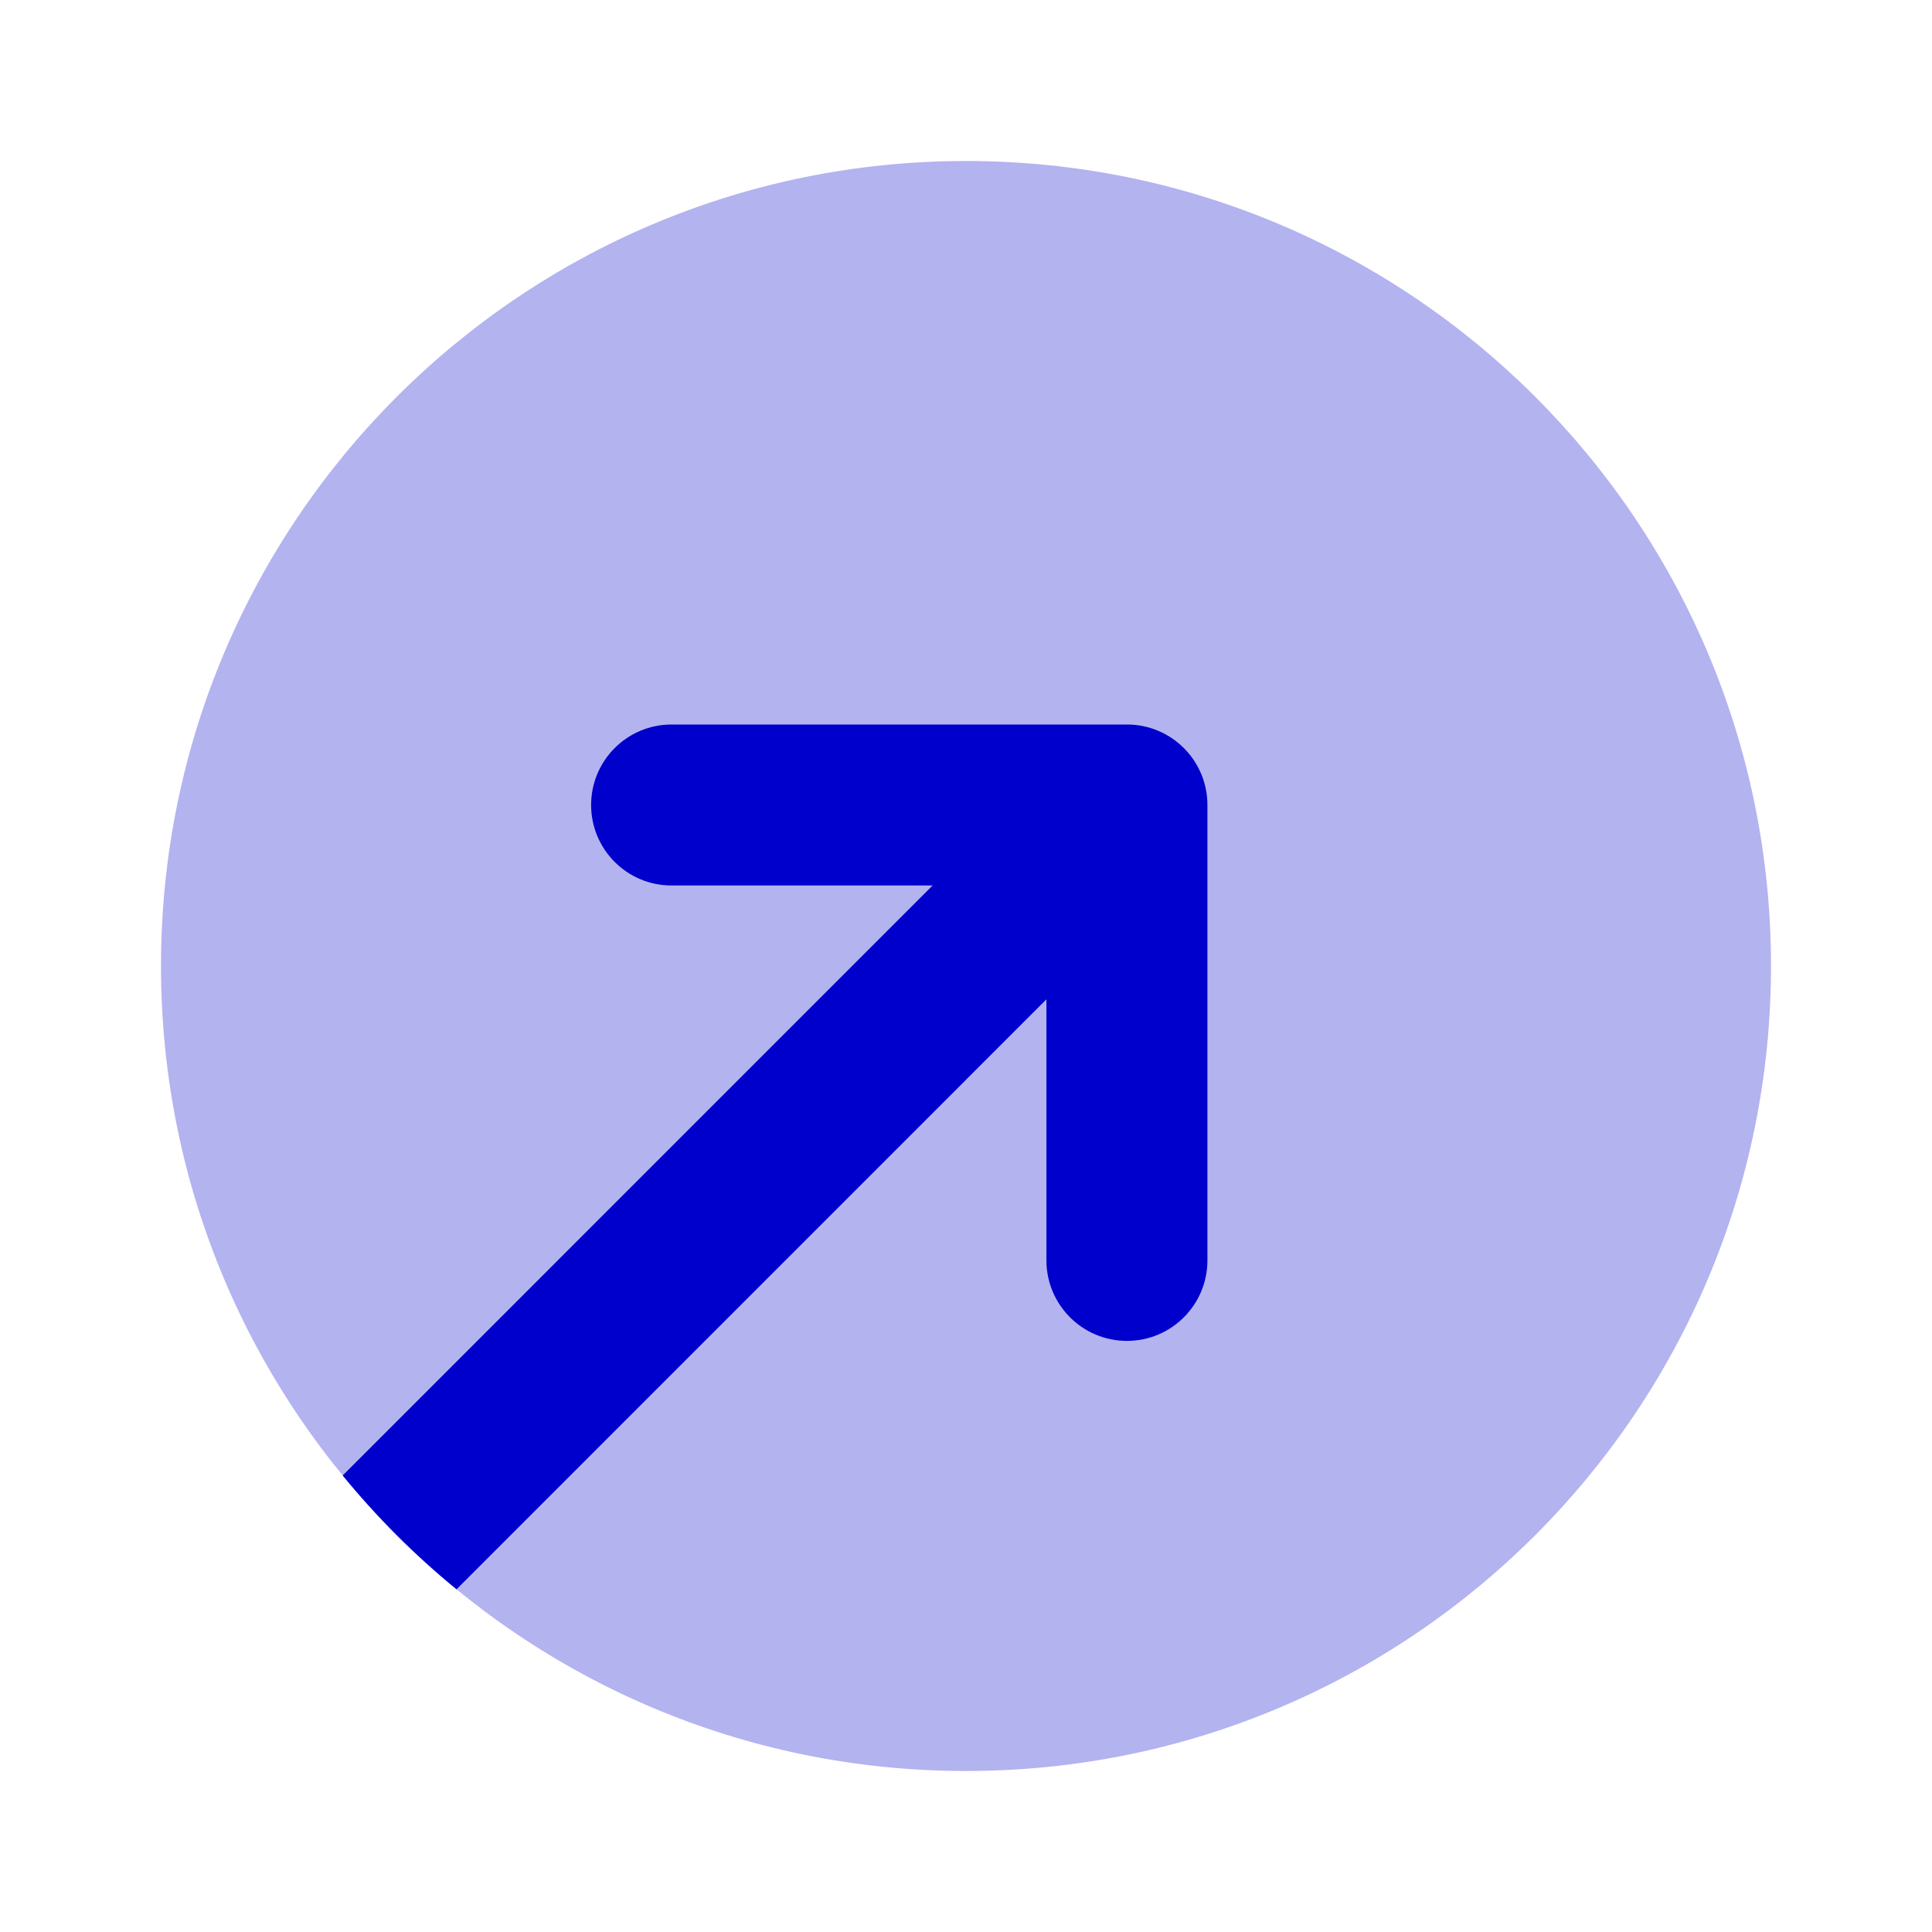 <svg width="24" height="24" viewBox="0 0 24 24" fill="none" xmlns="http://www.w3.org/2000/svg">
<path opacity="0.3" d="M22 12C22 17.523 17.523 22 12 22C6.477 22 2 17.523 2 12C2 6.477 6.477 2 12 2C17.523 2 22 6.477 22 12Z" fill="#0000CC"/>
<path d="M4.257 18.329L11.585 11H8.343C7.79 11 7.343 10.552 7.343 10C7.343 9.448 7.79 9 8.343 9H13.999C14.552 9 14.999 9.448 14.999 10V15.657C14.999 16.209 14.552 16.657 13.999 16.657C13.447 16.657 12.999 16.209 12.999 15.657V12.414L5.671 19.743C5.154 19.32 4.68 18.846 4.257 18.329Z" fill="#0000CC"/>
</svg>
